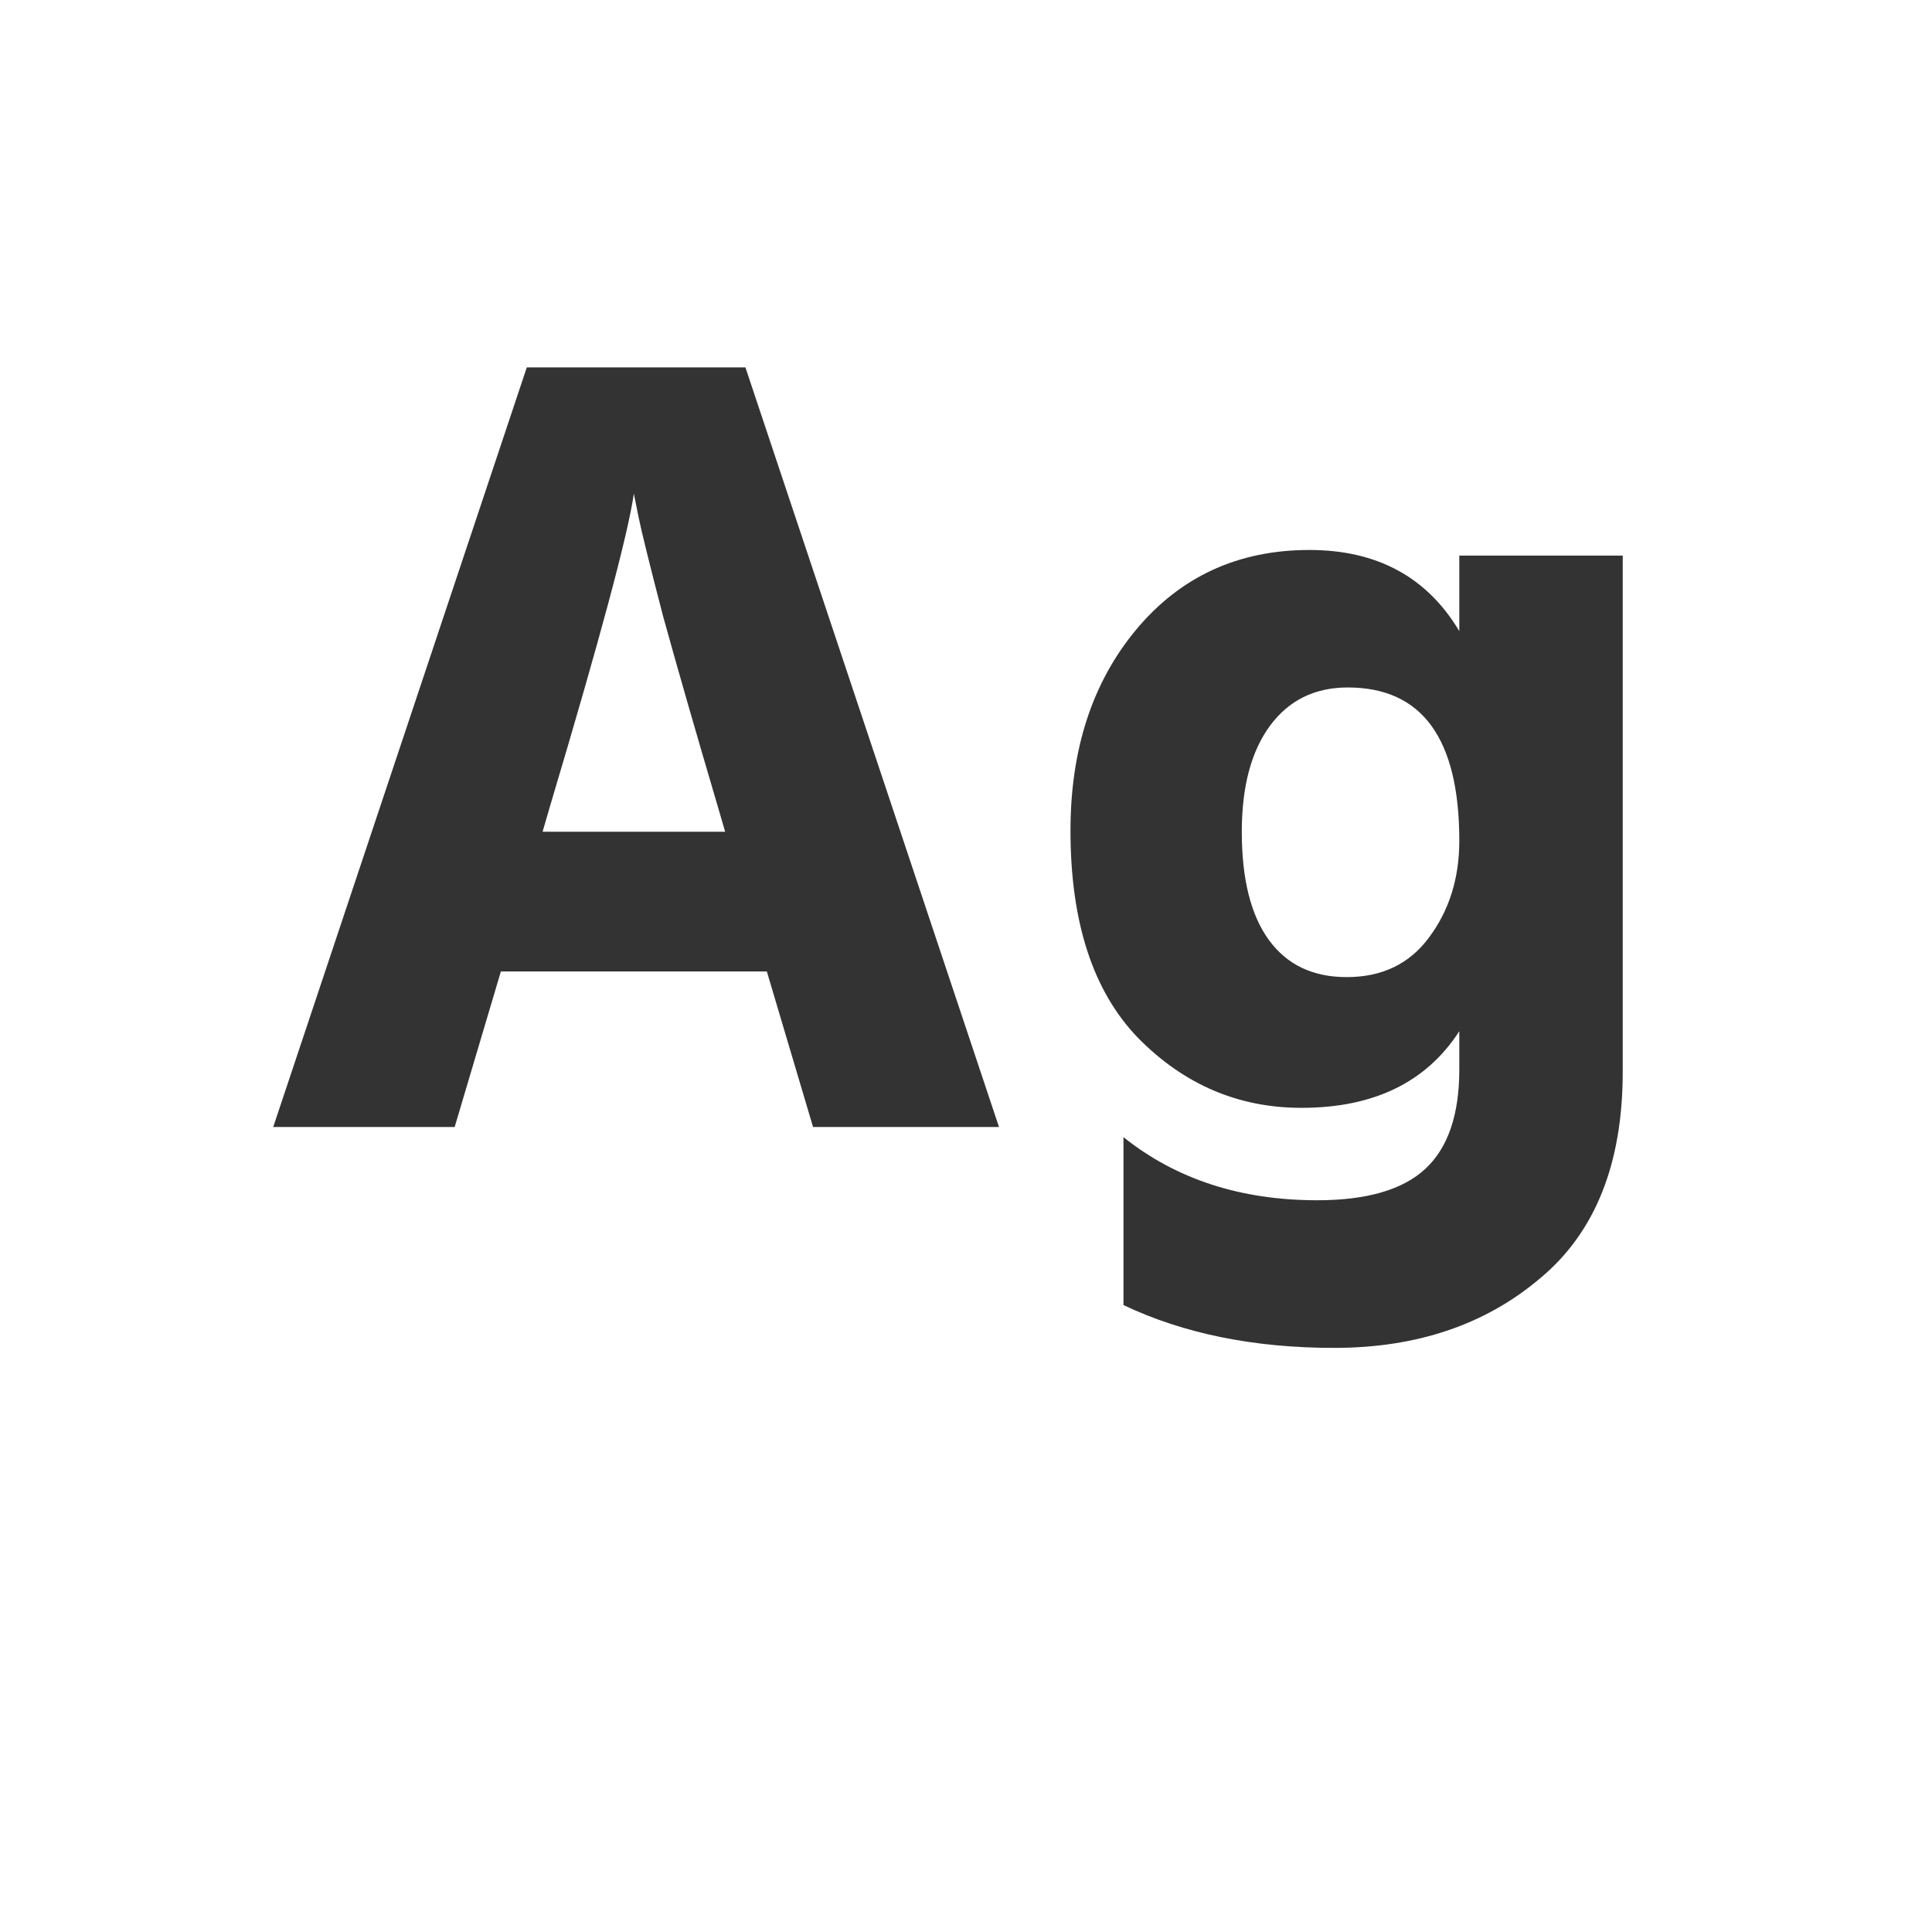 <svg width="24" height="24" viewBox="0 0 24 24" fill="none" xmlns="http://www.w3.org/2000/svg">
<path d="M6.838 9.996L6.74 10.332H9.008L8.91 9.996C8.64 9.081 8.416 8.302 8.238 7.658C8.07 7.014 7.968 6.599 7.93 6.412L7.874 6.132C7.8 6.645 7.454 7.933 6.838 9.996ZM5.648 14H3.394L6.544 4.564H9.26L12.41 14H10.1L9.526 12.068H6.222L5.648 14ZM20.158 13.314C20.158 14.453 19.818 15.307 19.136 15.876C18.455 16.455 17.601 16.744 16.574 16.744C15.576 16.744 14.703 16.567 13.956 16.212V14.126C14.61 14.649 15.412 14.91 16.364 14.91C16.98 14.91 17.428 14.779 17.708 14.518C17.988 14.257 18.128 13.846 18.128 13.286V12.81C17.718 13.445 17.064 13.762 16.168 13.762C15.384 13.762 14.708 13.473 14.138 12.894C13.578 12.315 13.298 11.457 13.298 10.318C13.298 9.31 13.569 8.479 14.11 7.826C14.661 7.163 15.38 6.832 16.266 6.832C17.106 6.832 17.727 7.168 18.128 7.84V6.902H20.158V13.314ZM15.426 10.332C15.426 10.92 15.538 11.368 15.762 11.676C15.986 11.984 16.308 12.138 16.728 12.138C17.167 12.138 17.508 11.975 17.75 11.648C18.002 11.312 18.128 10.911 18.128 10.444C18.128 9.175 17.666 8.54 16.742 8.54C16.332 8.54 16.01 8.699 15.776 9.016C15.543 9.333 15.426 9.772 15.426 10.332Z" fill="#333333"/>
</svg>
